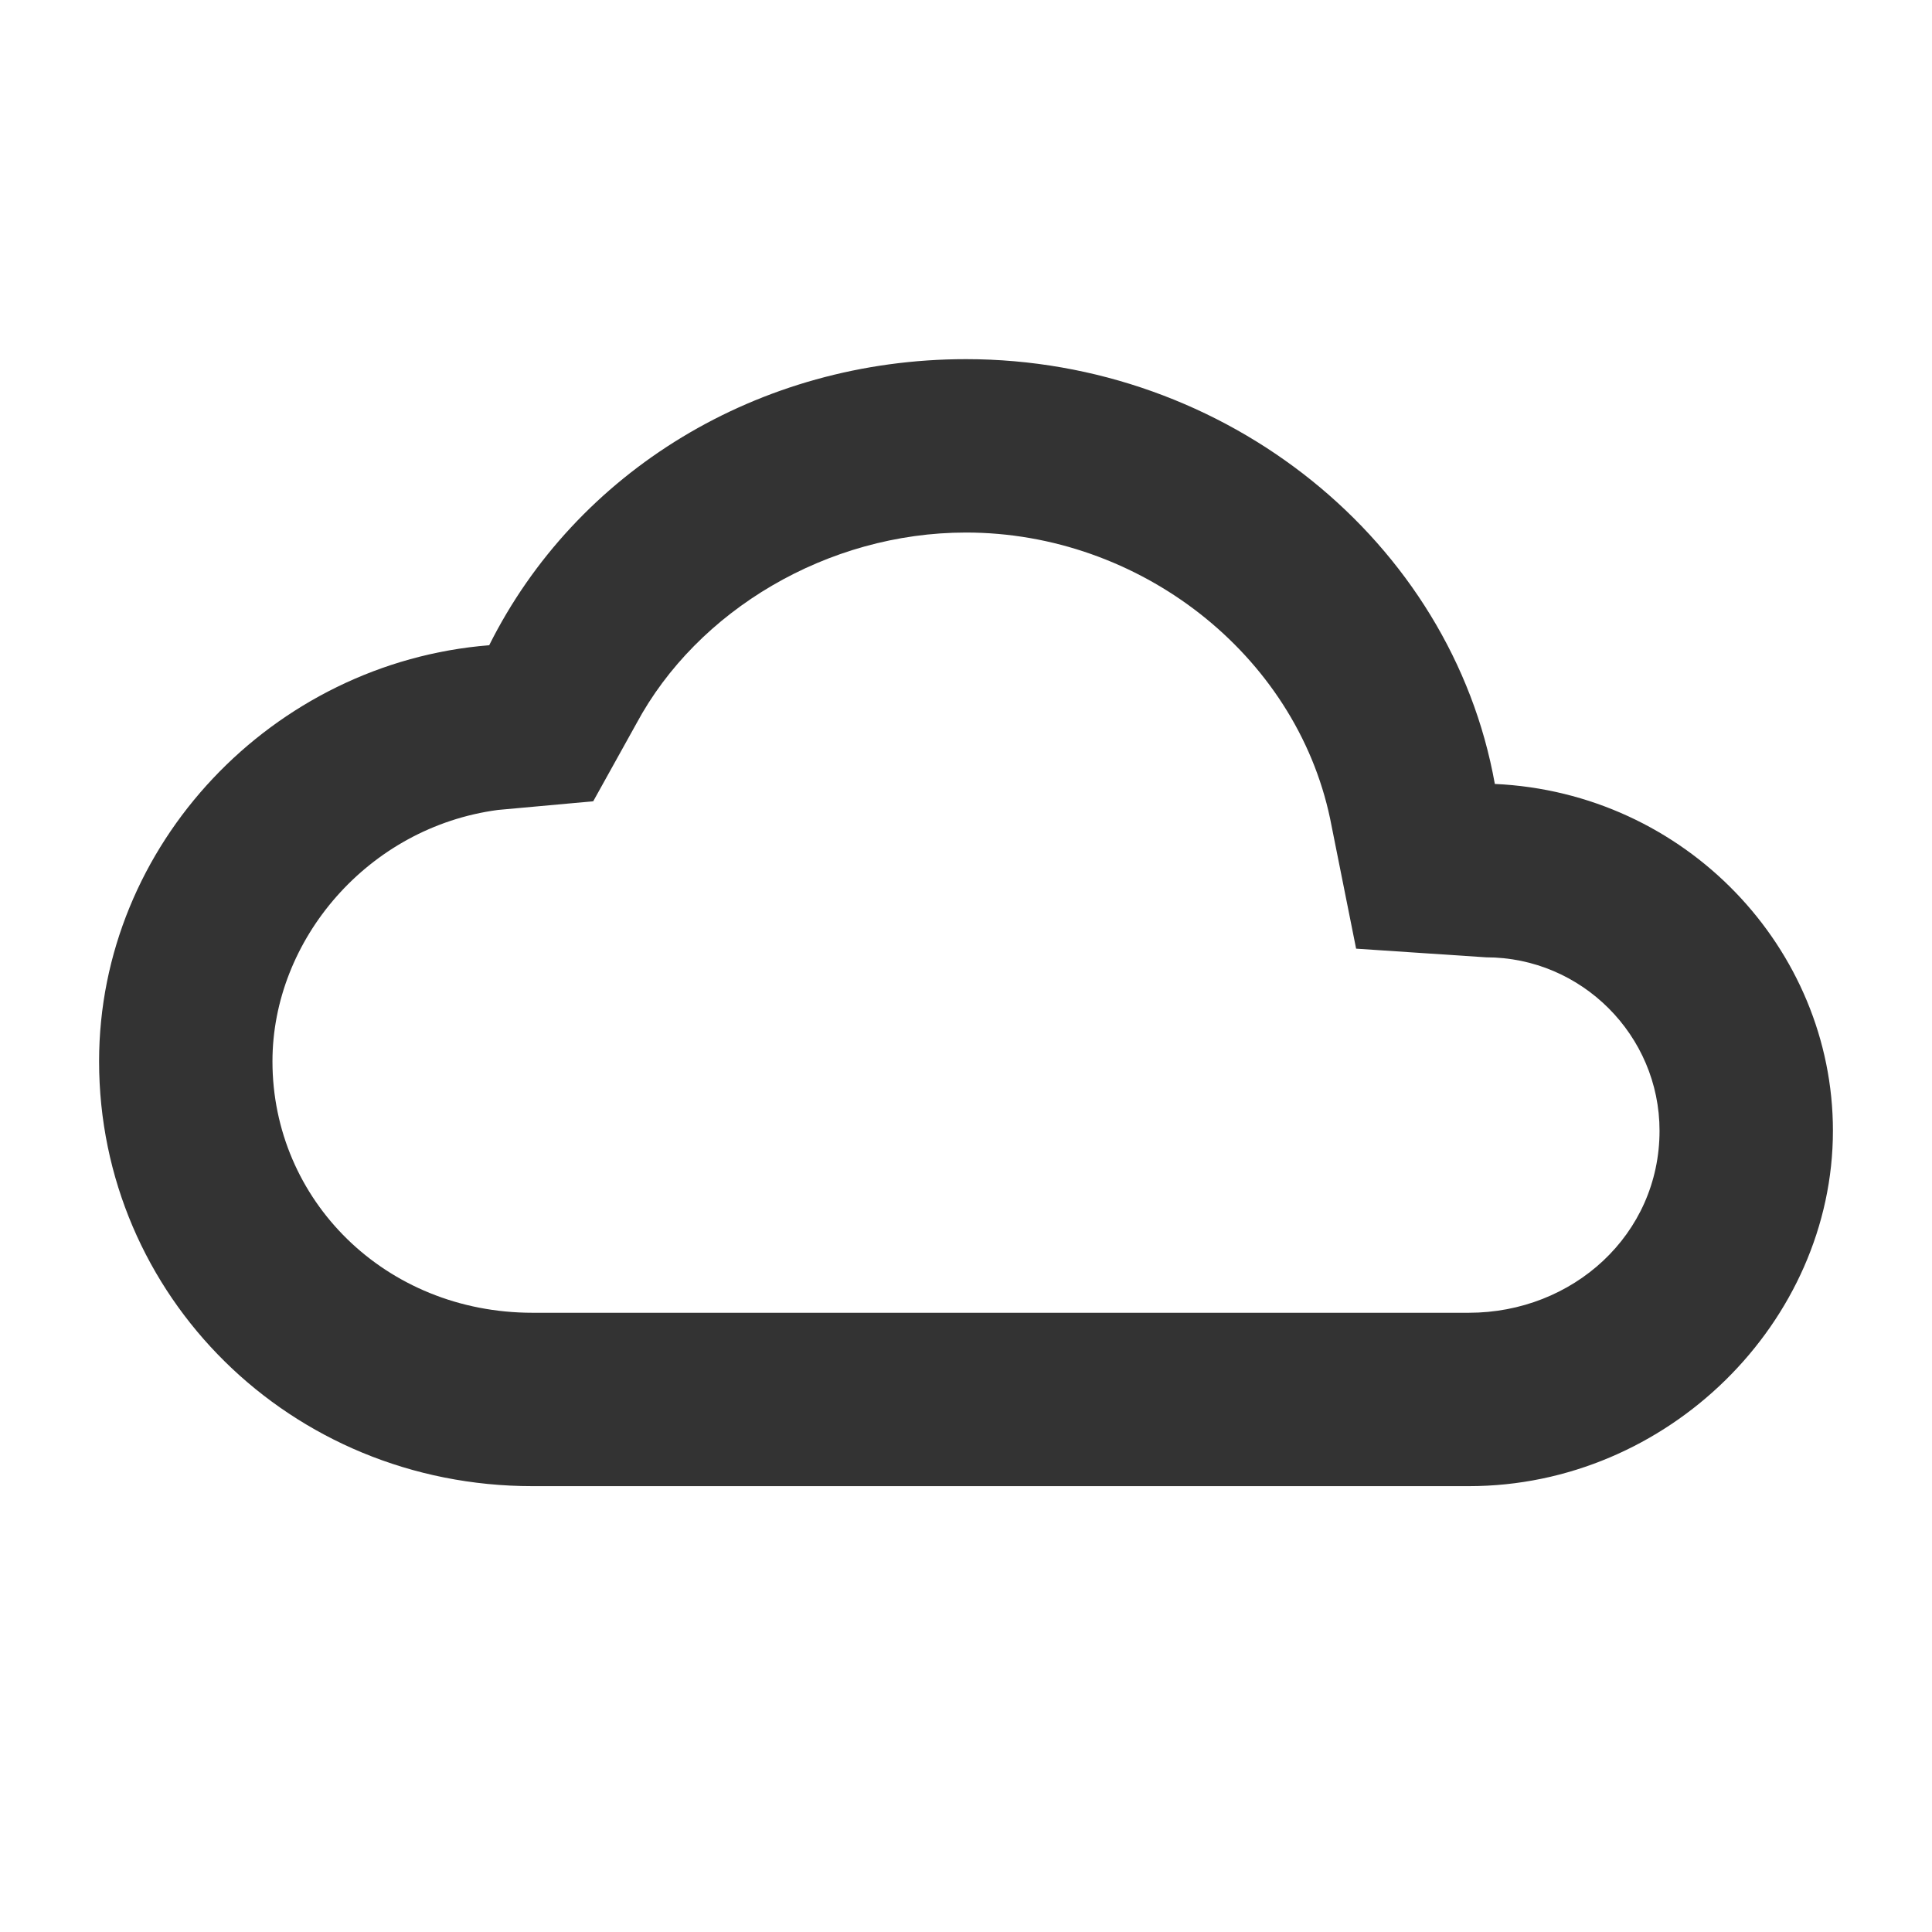 <!-- Generated by IcoMoon.io -->
<svg version="1.1" xmlns="http://www.w3.org/2000/svg" width="256" height="256" viewBox="0 0 256 256">
<title>cloud-o</title>
<path fill="#333" d="M176.246 108.472c-4.595-21.826-25.272-37.908-48.246-37.908-18.38 0-35.61 10.338-43.651 25.272l-5.743 10.338-12.636 1.149c-17.231 2.297-29.867 17.231-29.867 33.313 0 18.38 14.934 33.313 34.462 33.313h124.061c13.785 0 25.272-10.339 25.272-24.123 0-12.636-10.339-22.974-22.974-22.974l-17.231-1.149-3.446-17.231zM198.072 103.877c25.272 1.149 44.8 21.826 44.8 45.949 0 25.272-21.826 47.097-48.246 47.097h-124.061c-32.164 0-57.436-25.272-57.436-56.287 0-28.718 22.974-52.841 51.692-55.138 11.487-22.974 35.61-37.908 63.18-37.908 34.462 0 64.328 24.123 70.072 56.287z"></path>
</svg>
